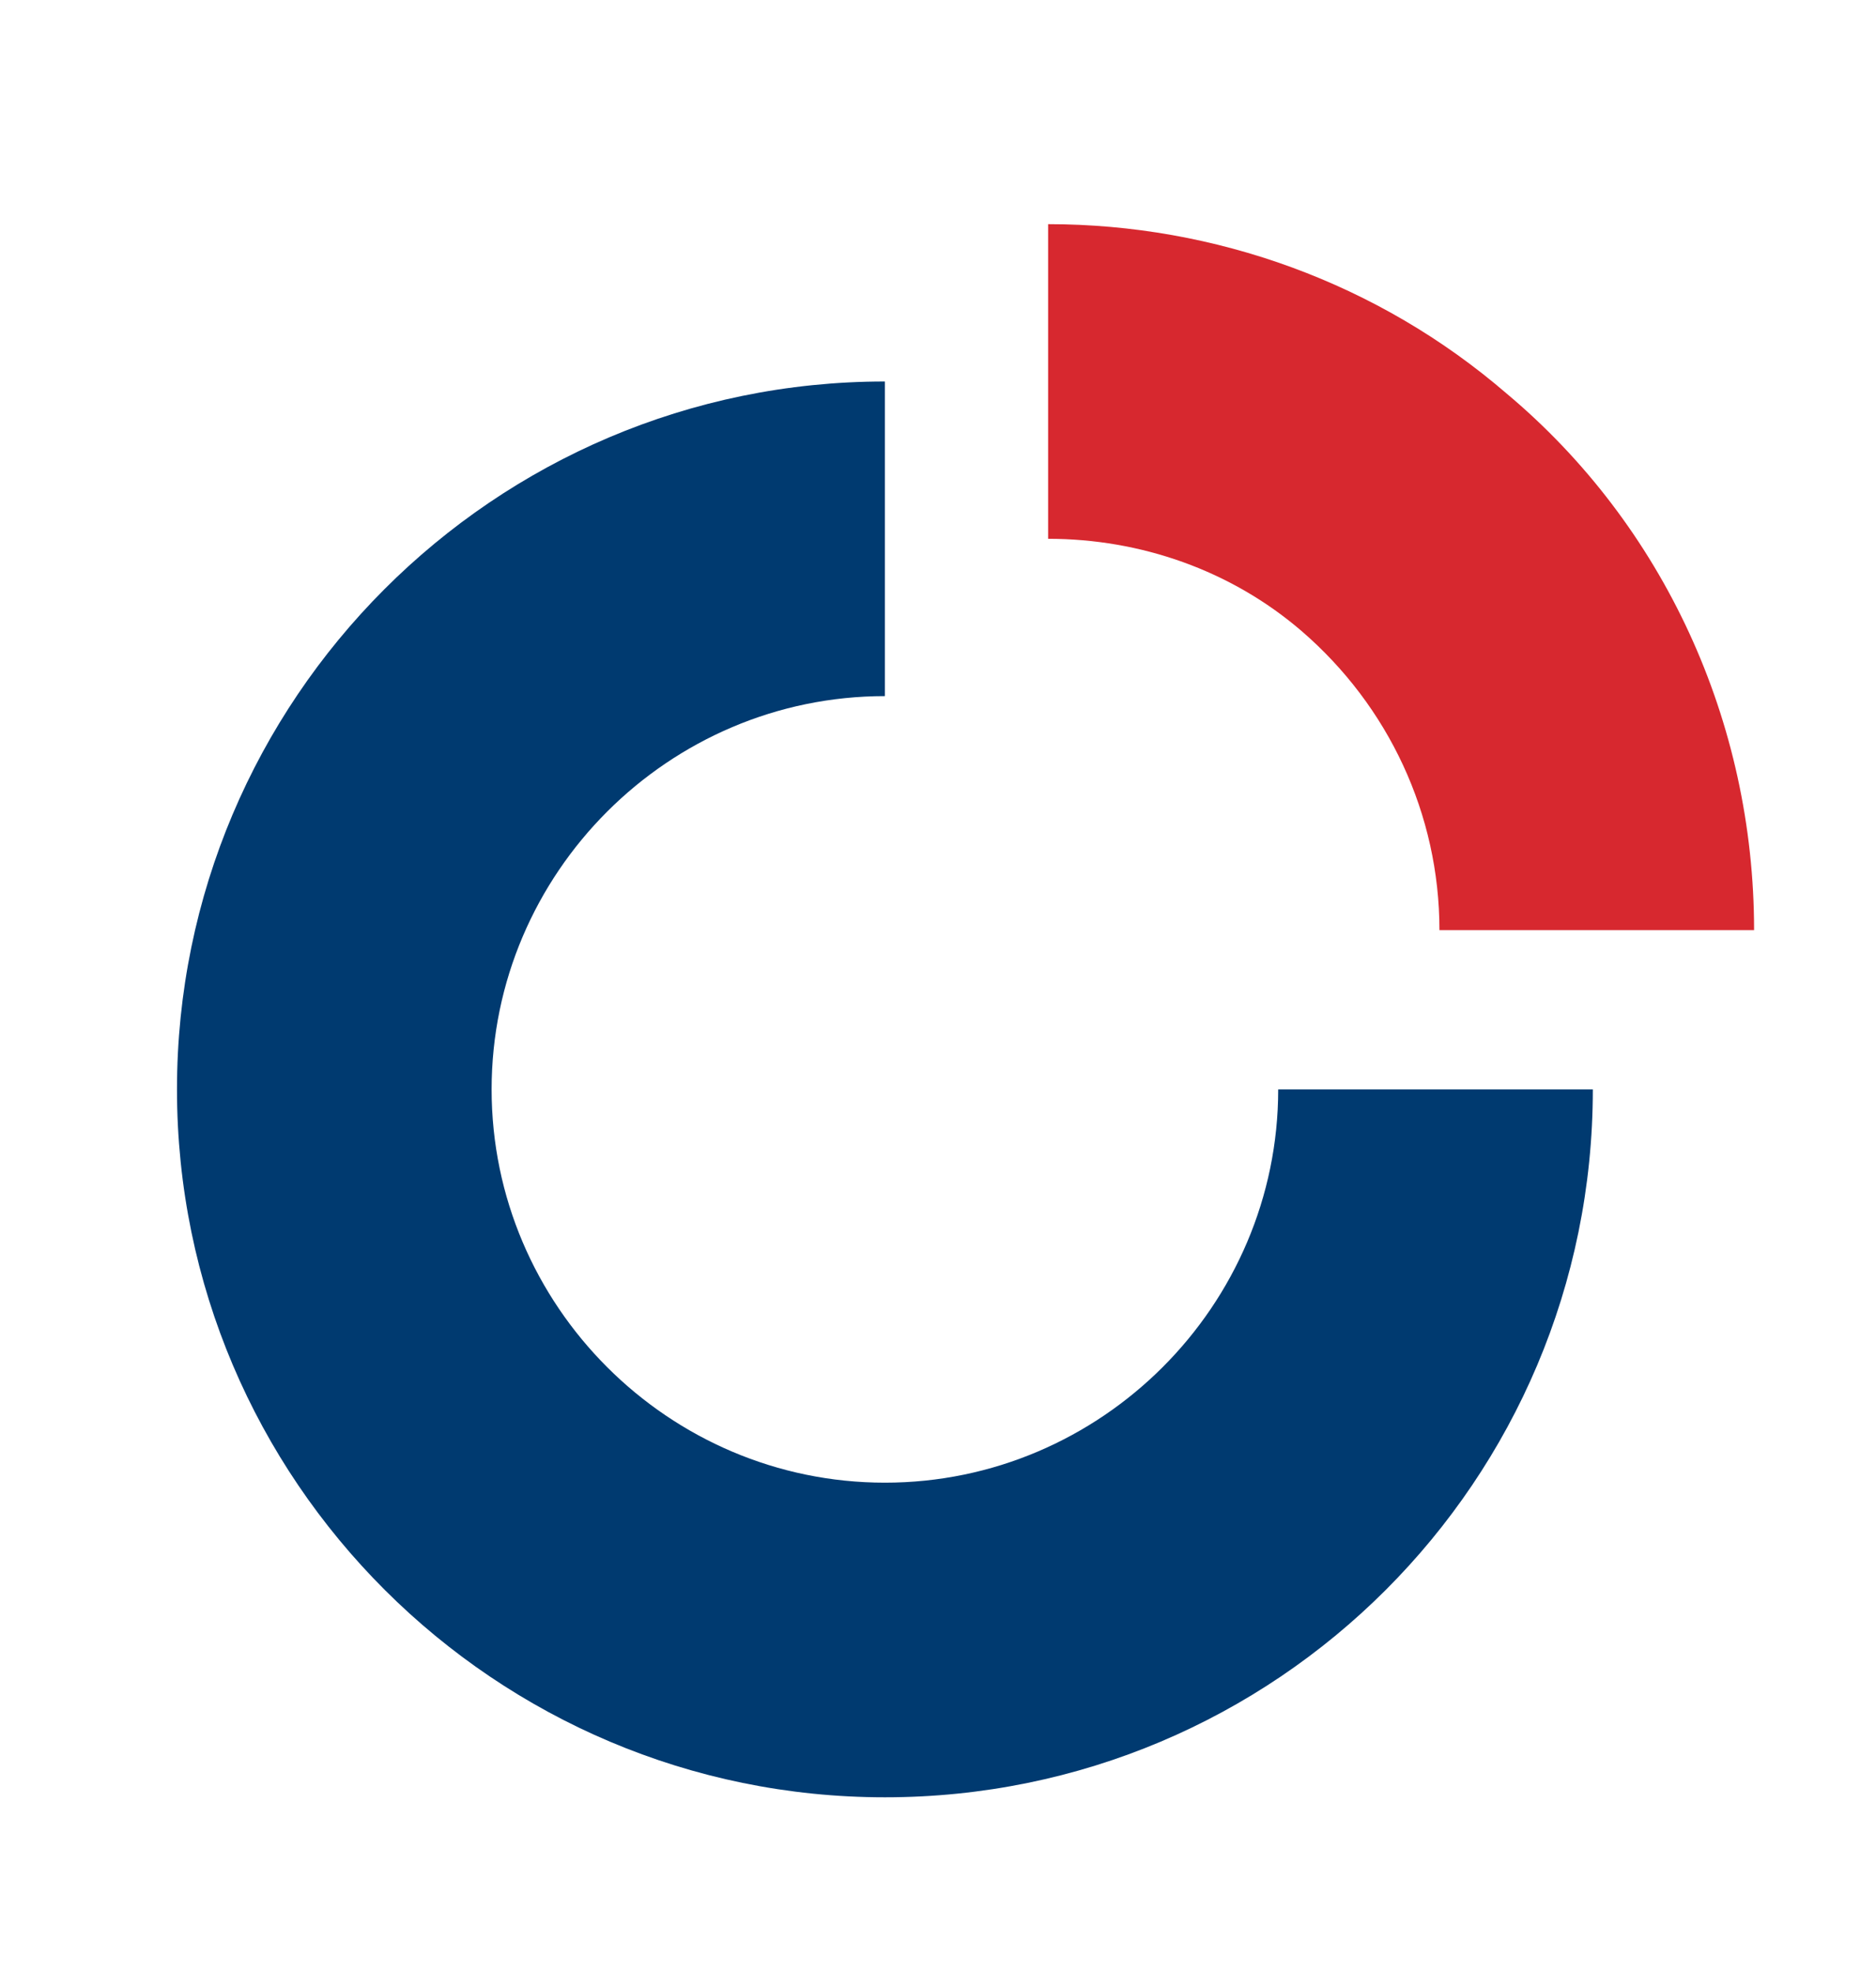 <?xml version="1.0" encoding="utf-8"?>
<!-- Generator: Adobe Illustrator 23.0.3, SVG Export Plug-In . SVG Version: 6.00 Build 0)  -->
<svg version="1.1" xmlns="http://www.w3.org/2000/svg" xmlns:xlink="http://www.w3.org/1999/xlink" x="0px" y="0px"
	 viewBox="0 0 95.4 100.3" style="enable-background:new 0 0 95.4 100.3;" xml:space="preserve">
<style type="text/css">
	.st0{fill:#003A70;}
	.st1{fill:#D7282F;}
	.st2{fill:#636569;}
	.st3{display:none;}
	.st4{display:inline;fill:#003A70;}
	.st5{display:inline;}
	.st6{fill:#FFFFFF;}
	.st7{display:inline;fill:#D7282F;}
	.st8{fill:#010202;}
	.st9{fill:#4D4D4D;}
	.st10{fill:#808080;}
</style>
<g id="OFICIAL">
	<g>
		<g>
			<g>
				<g>
					<path class="st0" d="M45,91.4c-19.8,0-36-16.1-36-36c0-19.8,16.1-36,36-36v16c-11,0-20,9-20,20s9,20,20,20s20-9,20-20h16
						C81,75.3,64.9,91.4,45,91.4z"/>
				</g>
				<g>
					<path class="st1" d="M89.2,47.3h-16c0-5.9-2.6-11.4-7-15.2c-3.6-3.1-8.2-4.7-12.9-4.7v-16c8.5,0,16.8,3,23.3,8.6
						C84.6,26.7,89.2,36.7,89.2,47.3z"/>
				</g>
			</g>
		</g>
	</g>
</g>
<g id="Duotone" class="st3">
	<rect x="-139.6" y="-60.7" class="st4" width="566.9" height="224.1"/>
	<g class="st5">
		<g>
			<g>
				<g>
					<path class="st6" d="M45,91.4c-19.8,0-36-16.1-36-36c0-19.8,16.1-36,36-36v16c-11,0-20,9-20,20s9,20,20,20s20-9,20-20h16
						C81,75.3,64.9,91.4,45,91.4z"/>
				</g>
				<g>
					<path class="st1" d="M89.2,47.3h-16c0-5.9-2.6-11.4-7-15.2c-3.6-3.1-8.2-4.7-12.9-4.7v-16c8.5,0,16.8,3,23.3,8.6
						C84.6,26.7,89.2,36.7,89.2,47.3z"/>
				</g>
			</g>
		</g>
	</g>
</g>
<g id="Monocromático" class="st3">
	<rect x="-139.6" y="-60.7" class="st7" width="566.9" height="224.1"/>
	<g class="st5">
		<g>
			<g>
				<g>
					<path class="st6" d="M45,91.4c-19.8,0-36-16.1-36-36c0-19.8,16.1-36,36-36v16c-11,0-20,9-20,20s9,20,20,20s20-9,20-20h16
						C81,75.3,64.9,91.4,45,91.4z"/>
				</g>
				<g>
					<path class="st6" d="M89.2,47.3h-16c0-5.9-2.6-11.4-7-15.2c-3.6-3.1-8.2-4.7-12.9-4.7v-16c8.5,0,16.8,3,23.3,8.6
						C84.6,26.7,89.2,36.7,89.2,47.3z"/>
				</g>
			</g>
		</g>
	</g>
</g>
<g id="Negativo" class="st3">
	<g class="st5">
		<g>
			<g>
				<g>
					<path class="st8" d="M45,91.4c-19.8,0-36-16.1-36-36c0-19.8,16.1-36,36-36v16c-11,0-20,9-20,20s9,20,20,20s20-9,20-20h16
						C81,75.3,64.9,91.4,45,91.4z"/>
				</g>
				<g>
					<path class="st8" d="M89.2,47.3h-16c0-5.9-2.6-11.4-7-15.2c-3.6-3.1-8.2-4.7-12.9-4.7v-16c8.5,0,16.8,3,23.3,8.6
						C84.6,26.7,89.2,36.7,89.2,47.3z"/>
				</g>
			</g>
		</g>
	</g>
</g>
<g id="Retícula" class="st3">
	<g class="st5">
		<g>
			<g>
				<g>
					<path class="st9" d="M45,91.4c-19.8,0-36-16.1-36-36c0-19.8,16.1-36,36-36v16c-11,0-20,9-20,20s9,20,20,20s20-9,20-20h16
						C81,75.3,64.9,91.4,45,91.4z"/>
				</g>
				<g>
					<path class="st10" d="M89.2,47.3h-16c0-5.9-2.6-11.4-7-15.2c-3.6-3.1-8.2-4.7-12.9-4.7v-16c8.5,0,16.8,3,23.3,8.6
						C84.6,26.7,89.2,36.7,89.2,47.3z"/>
				</g>
			</g>
		</g>
	</g>
</g>
</svg>
